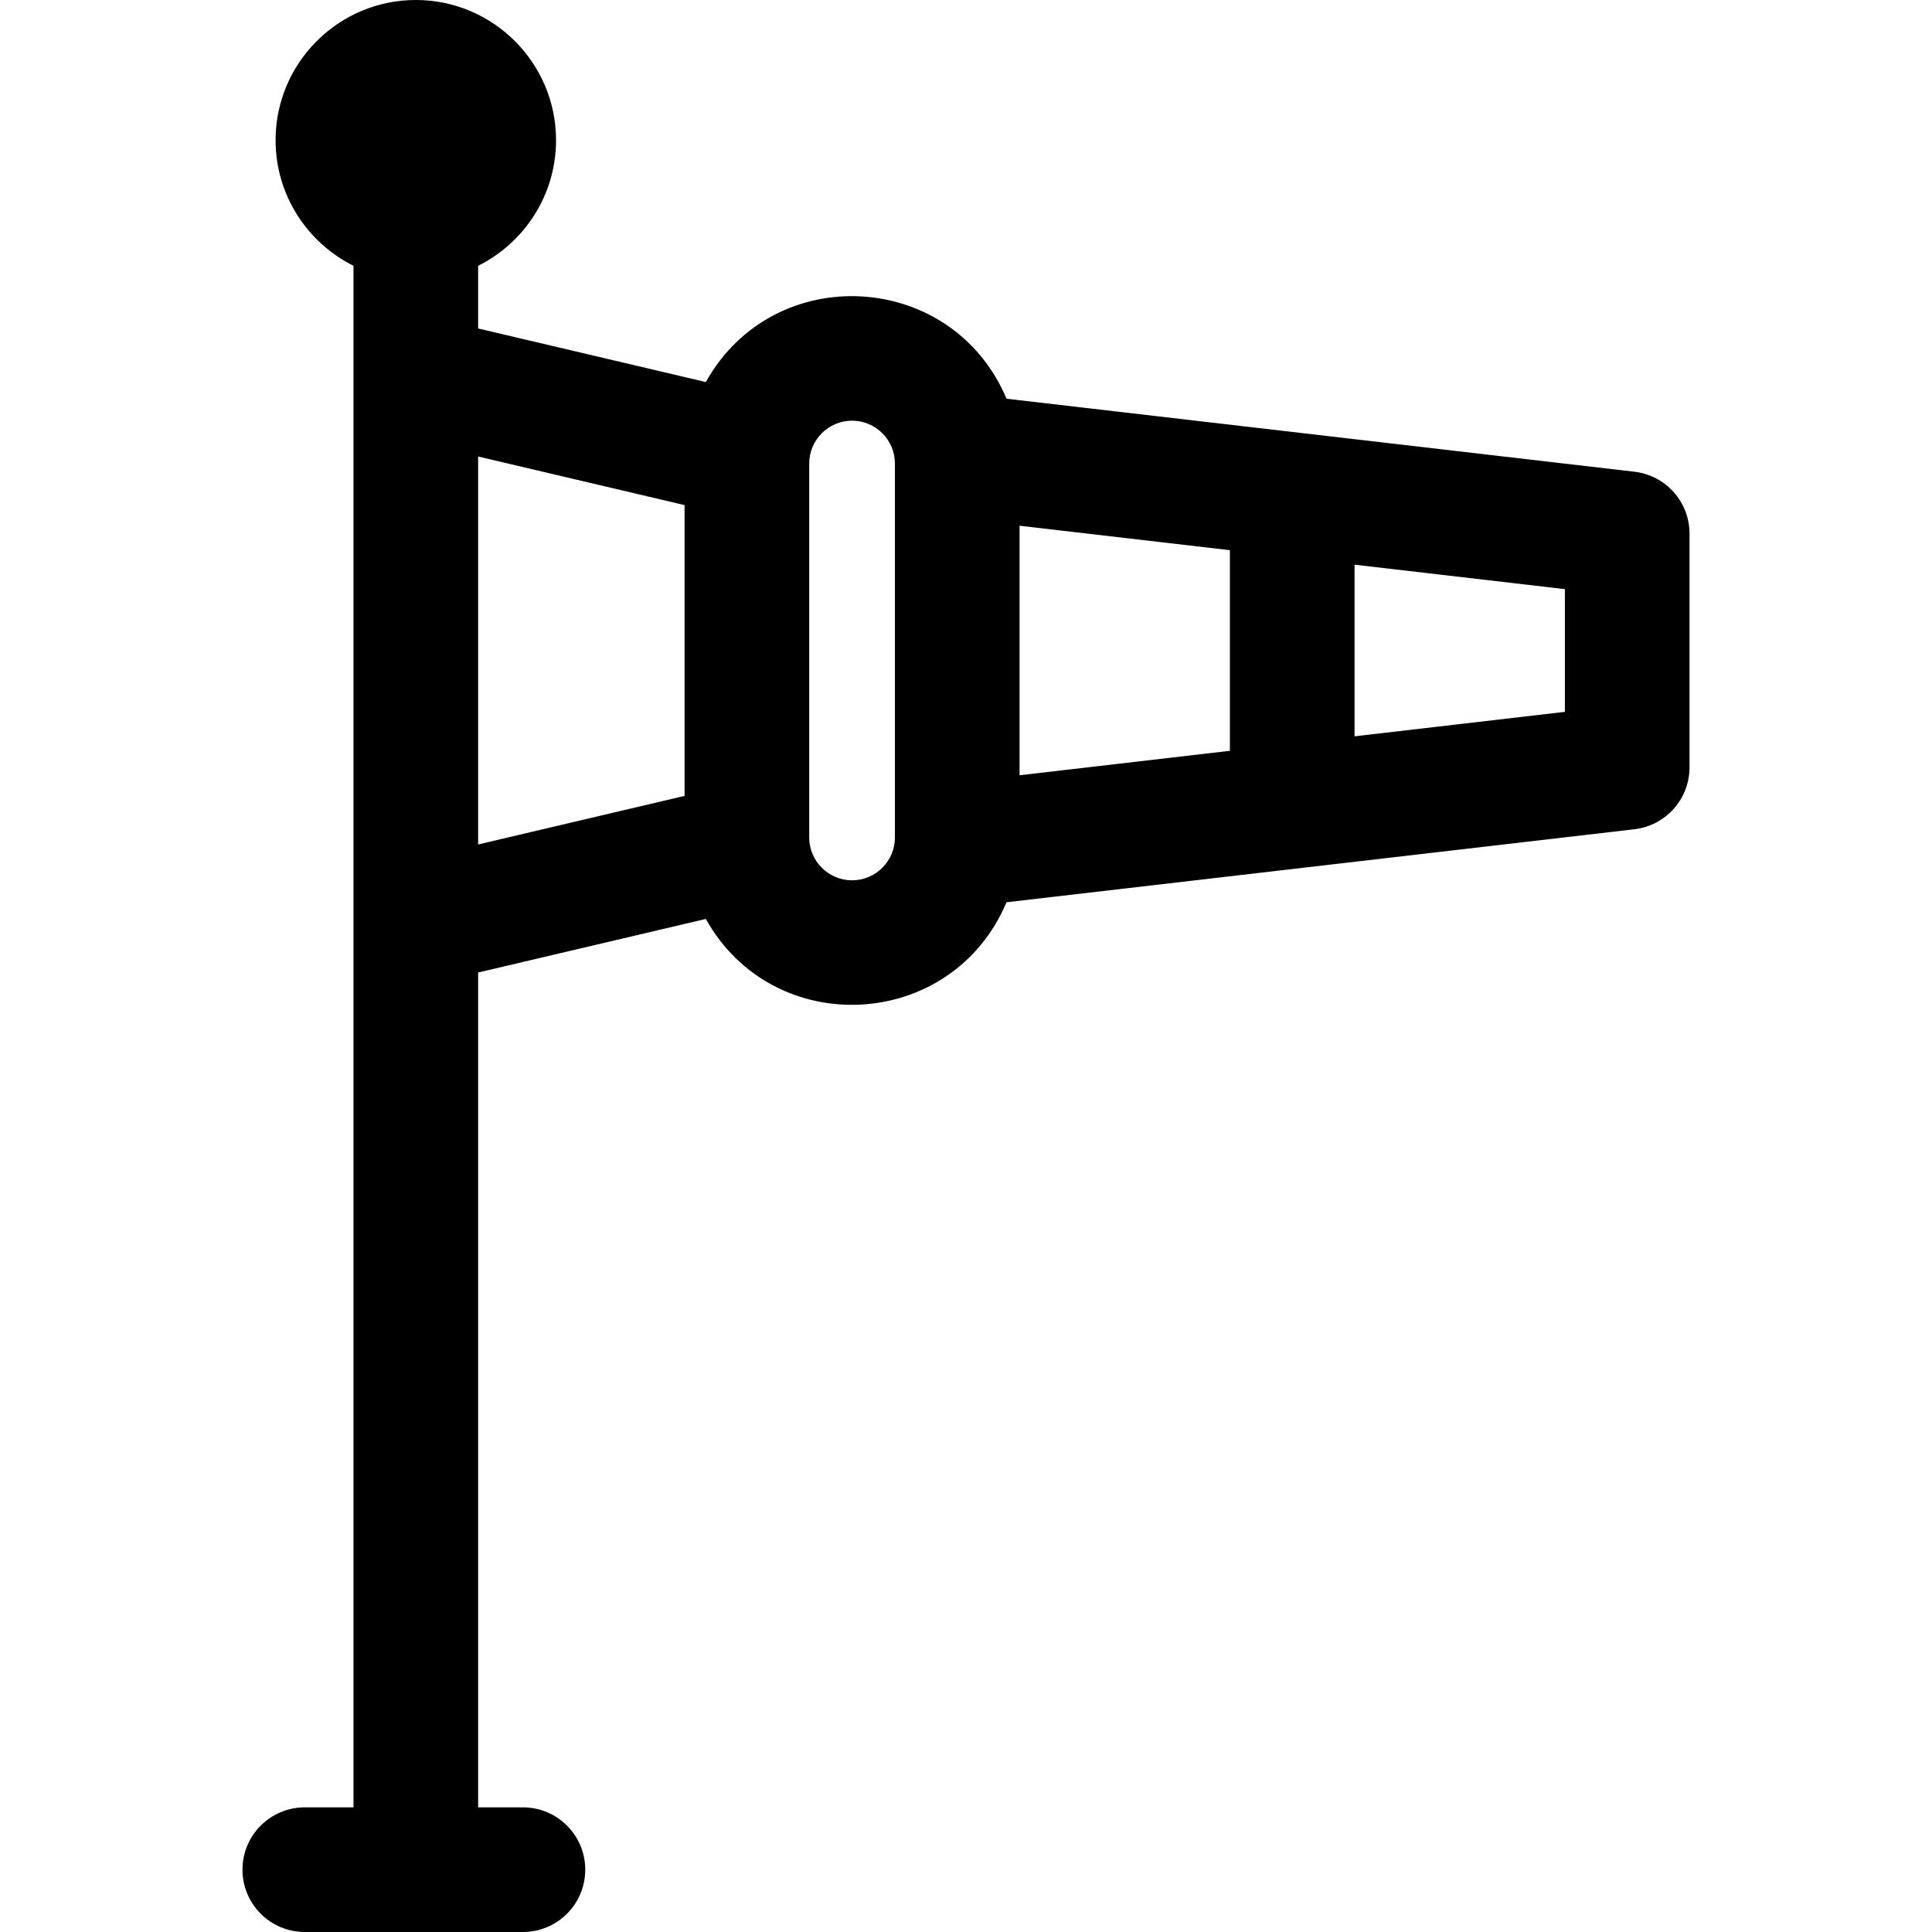 <svg id="Layer_1" enable-background="new 0 0 496 496" height="512" viewBox="0 0 496 496" width="512" xmlns="http://www.w3.org/2000/svg"><path d="m419.598 121.107c-6.874-.799-153.886-17.894-161.199-18.744-13.883-32.963-59.659-35.64-77.198-4.282l-58.45-13.753v-16.092c11.842-5.902 20-18.131 20-32.236 0-19.851-16.149-36-36-36s-36 16.149-36 36c0 14.105 8.158 26.334 20 32.236v395.764h-12.5c-8.836 0-16 7.163-16 16s7.164 16 16 16h56c8.836 0 16-7.163 16-16s-7.164-16-16-16h-11.5v-214.328l58.45-13.753c17.532 31.345 63.309 28.695 77.198-4.282 7.333-.853 154.34-17.947 161.199-18.744 8.067-.938 14.152-7.771 14.152-15.893v-60c0-8.122-6.085-14.955-14.152-15.893zm-296.848-3.906 53 12.471v74.656l-53 12.471zm96 108.799c-6.065 0-11-4.935-11-11v-96c0-6.065 4.935-11 11-11s11 4.935 11 11v96c0 6.065-4.935 11-11 11zm43-91.031 54 6.279v51.505l-54 6.279zm140 47.784-54 6.279v-44.063l54 6.279z"/></svg>